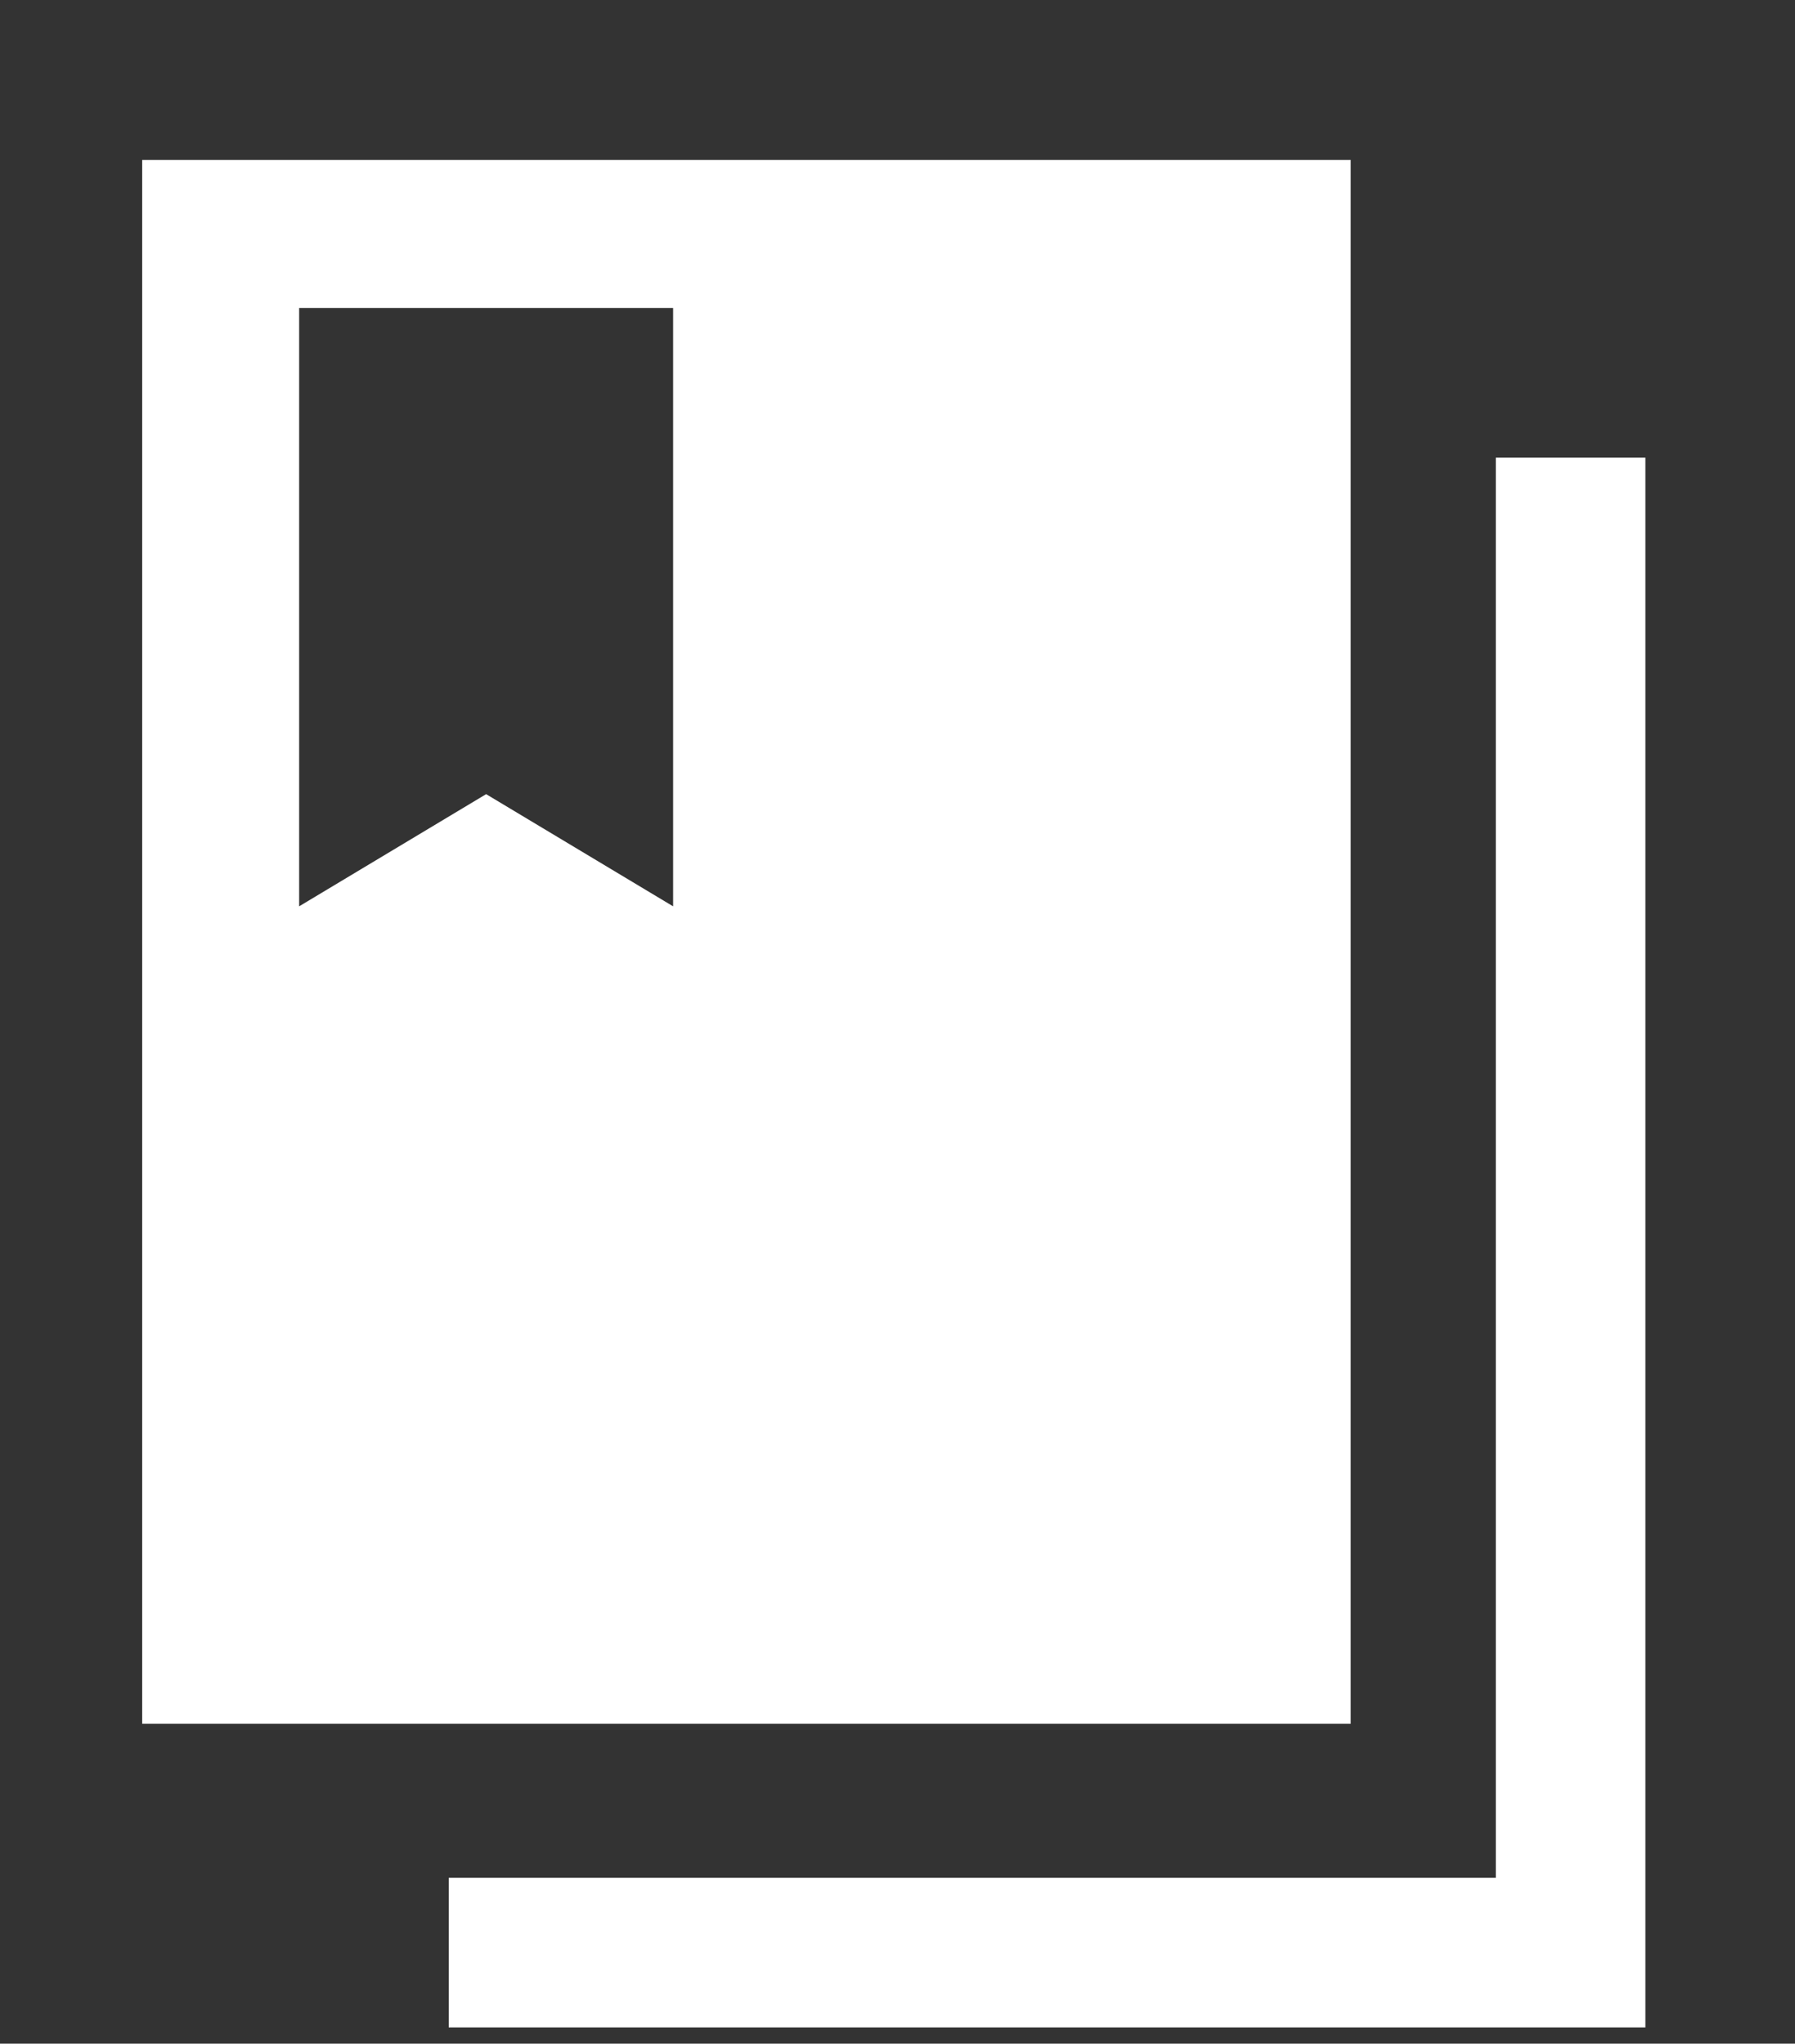<svg width="101" height="115" viewBox="0 0 101 115" fill="none" xmlns="http://www.w3.org/2000/svg">
<rect x="0" y="0" width="101" height="115" fill="#333333" stroke="none"/>
<path fill-rule="evenodd" clip-rule="evenodd" d="M8 9H76V97H8V9ZM84.165 25.75H92.582V114.084H25.249V105.667H84.165V25.75ZM27.353 44.688L16.832 51V17.334H37.874V51L27.353 44.688Z" fill="white"/>
</svg>
